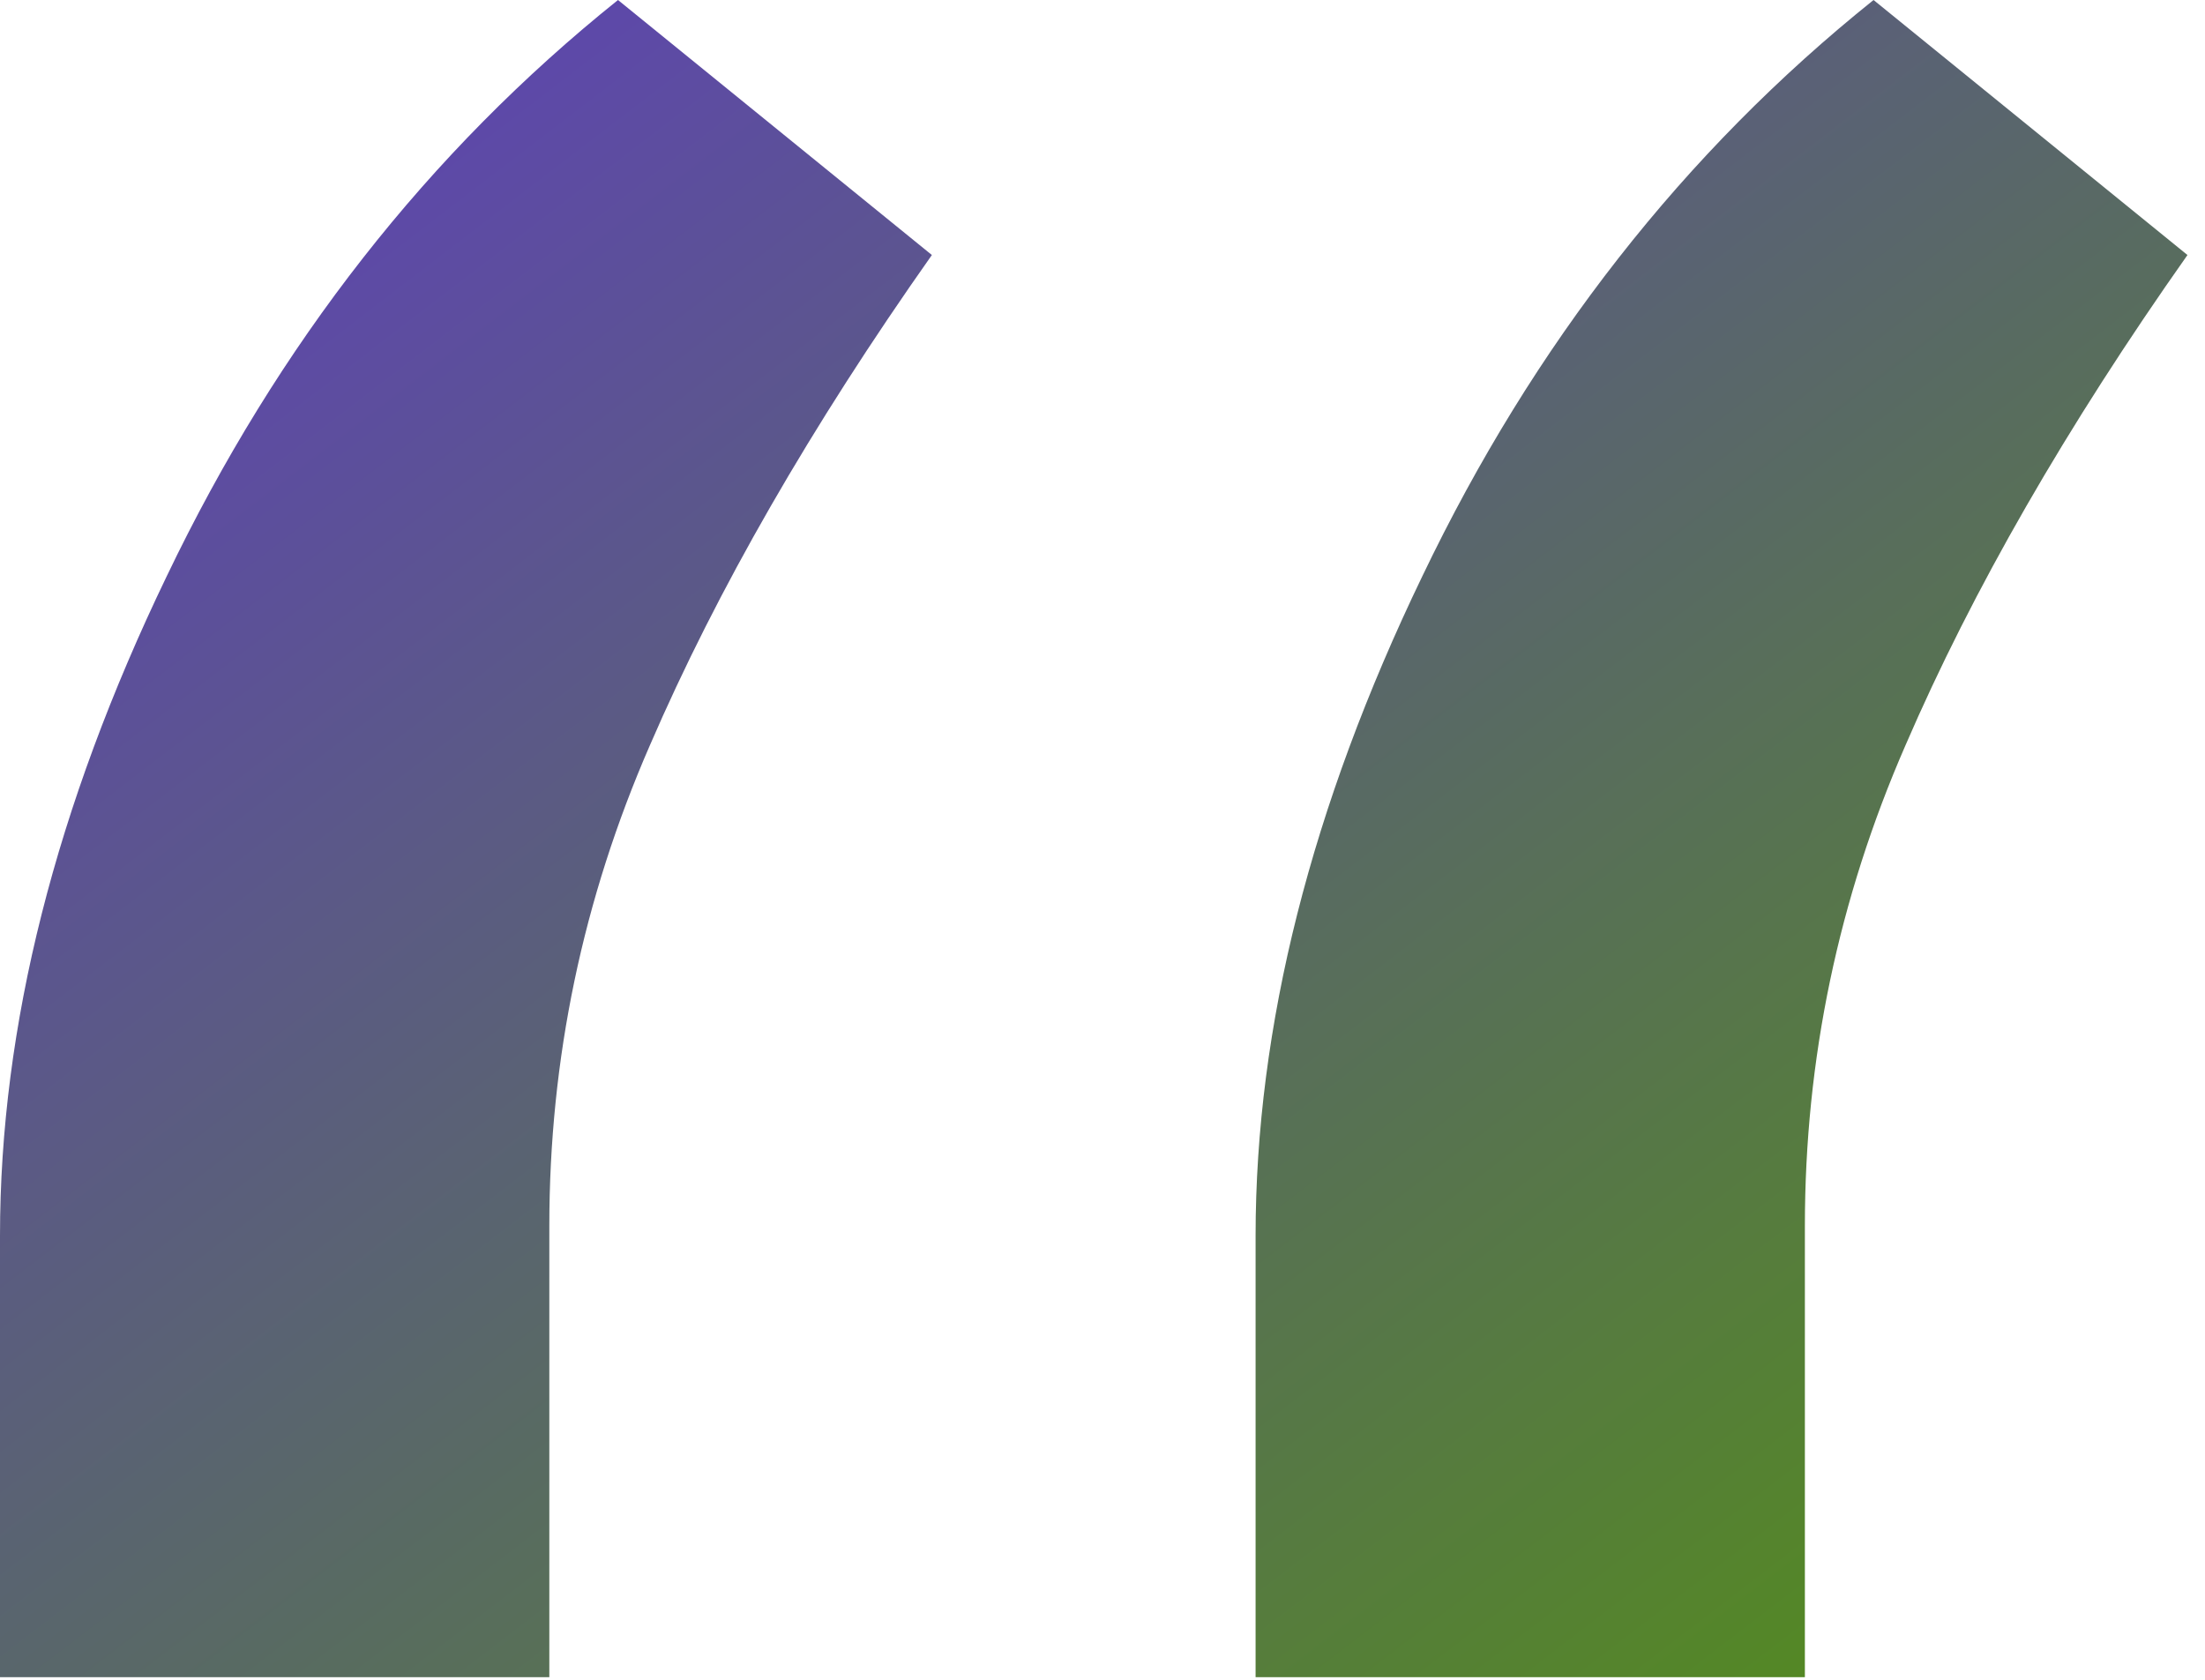 <svg width="63" height="48" viewBox="0 0 63 48" fill="none" xmlns="http://www.w3.org/2000/svg">
<path d="M0 47.925V35.313C0 29.334 1.588 23.052 4.764 16.465C7.941 9.833 12.238 4.344 17.657 0L26.625 7.287C23.168 12.191 20.483 16.863 18.567 21.3C16.652 25.691 15.695 30.268 15.695 35.033V47.925H0ZM35.874 47.925V35.313C35.874 29.334 37.462 23.052 40.638 16.465C43.815 9.833 48.112 4.344 53.53 0L62.499 7.287C59.042 12.191 56.356 16.863 54.441 21.3C52.526 25.691 51.568 30.268 51.568 35.033V47.925H35.874Z" fill="url(#paint0_linear)"/>
<defs>
<linearGradient id="paint0_linear" x1="0" y1="0" x2="46.284" y2="60.359" gradientUnits="userSpaceOnUse">
<stop stop-color="#5F3DC1"/>
<stop offset="1" stop-color="#538F16"/>
</linearGradient>
</defs>
</svg>
